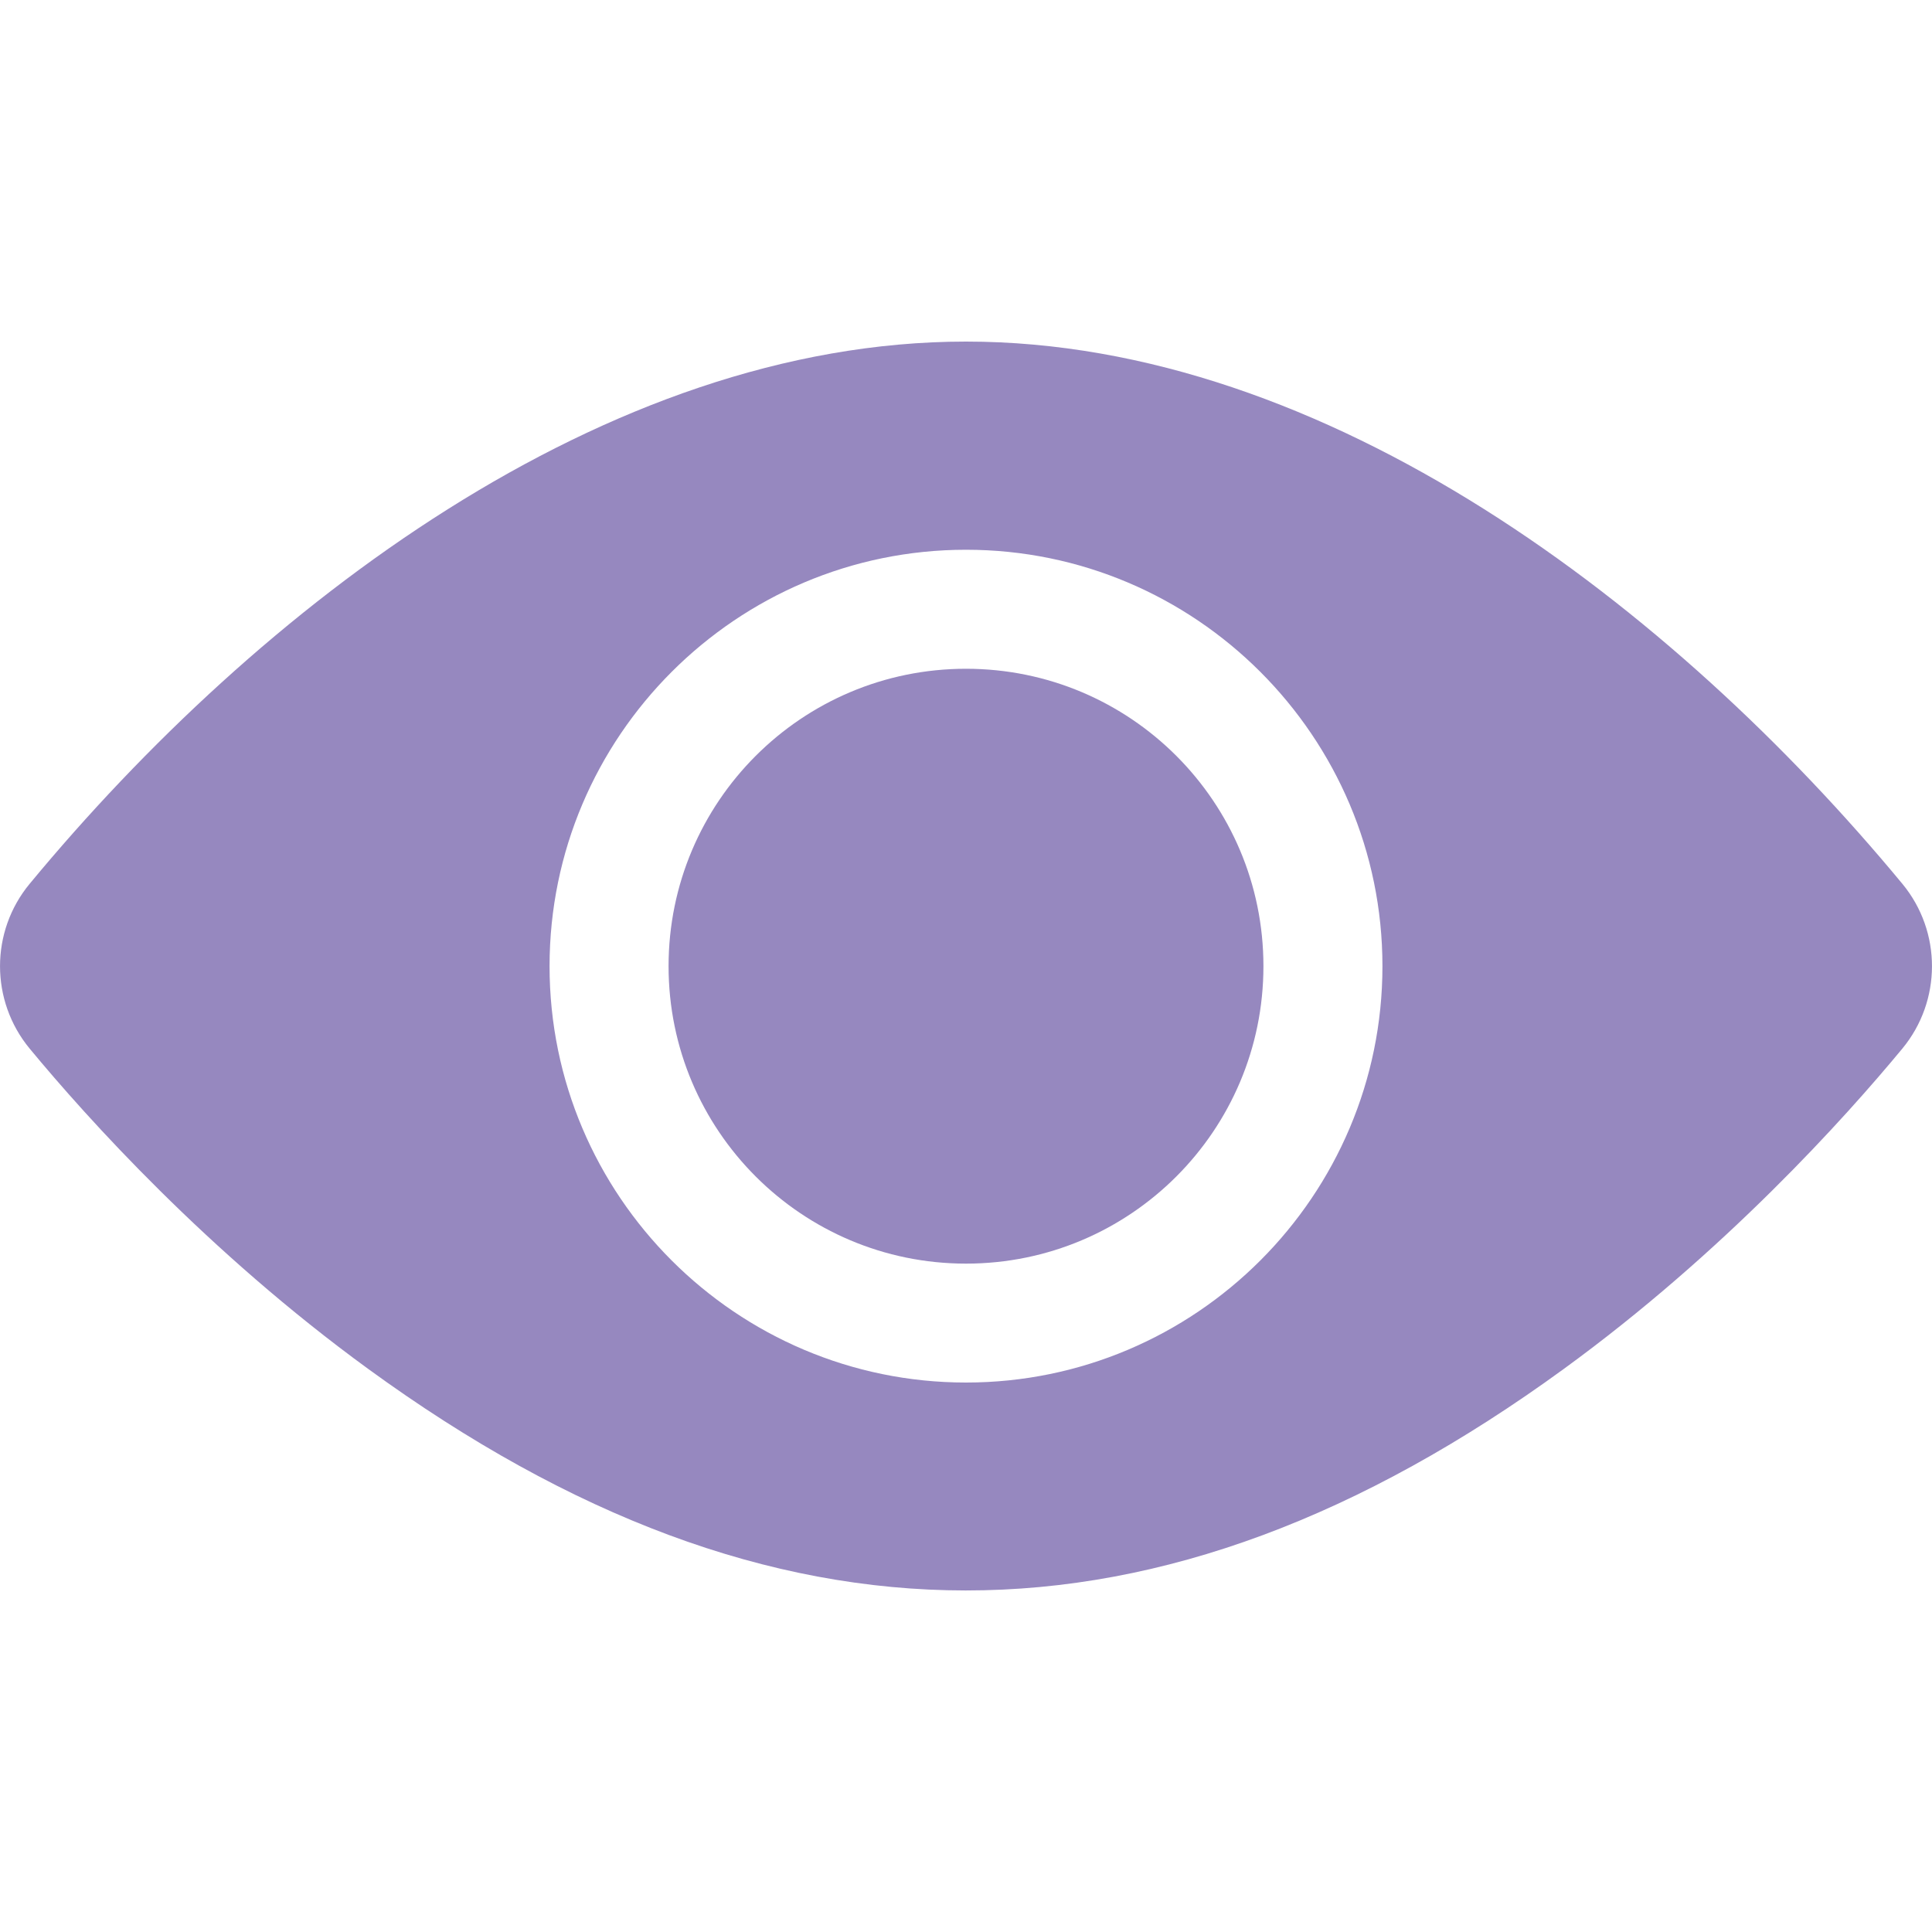 <svg width="20" height="20" viewBox="0 0 20 20" fill="none" xmlns="http://www.w3.org/2000/svg">
<path d="M10 13.081C11.701 13.081 13.079 11.702 13.079 10.002C13.079 8.301 11.701 6.923 10 6.923C8.3 6.923 6.921 8.301 6.921 10.002C6.921 11.702 8.3 13.081 10 13.081Z" fill="#9688BF"/>
<path d="M19.693 9.149C17.326 6.289 13.744 3.536 10 3.536C6.256 3.536 2.672 6.291 0.307 9.149C-0.102 9.643 -0.102 10.36 0.307 10.855C0.901 11.573 2.148 12.96 3.813 14.172C8.006 17.225 11.985 17.232 16.187 14.172C17.852 12.96 19.099 11.573 19.693 10.855C20.101 10.361 20.103 9.645 19.693 9.149ZM10 5.691C12.377 5.691 14.311 7.625 14.311 10.002C14.311 12.379 12.377 14.312 10 14.312C7.623 14.312 5.689 12.379 5.689 10.002C5.689 7.625 7.623 5.691 10 5.691Z" fill="#9688BF"/>
</svg>
